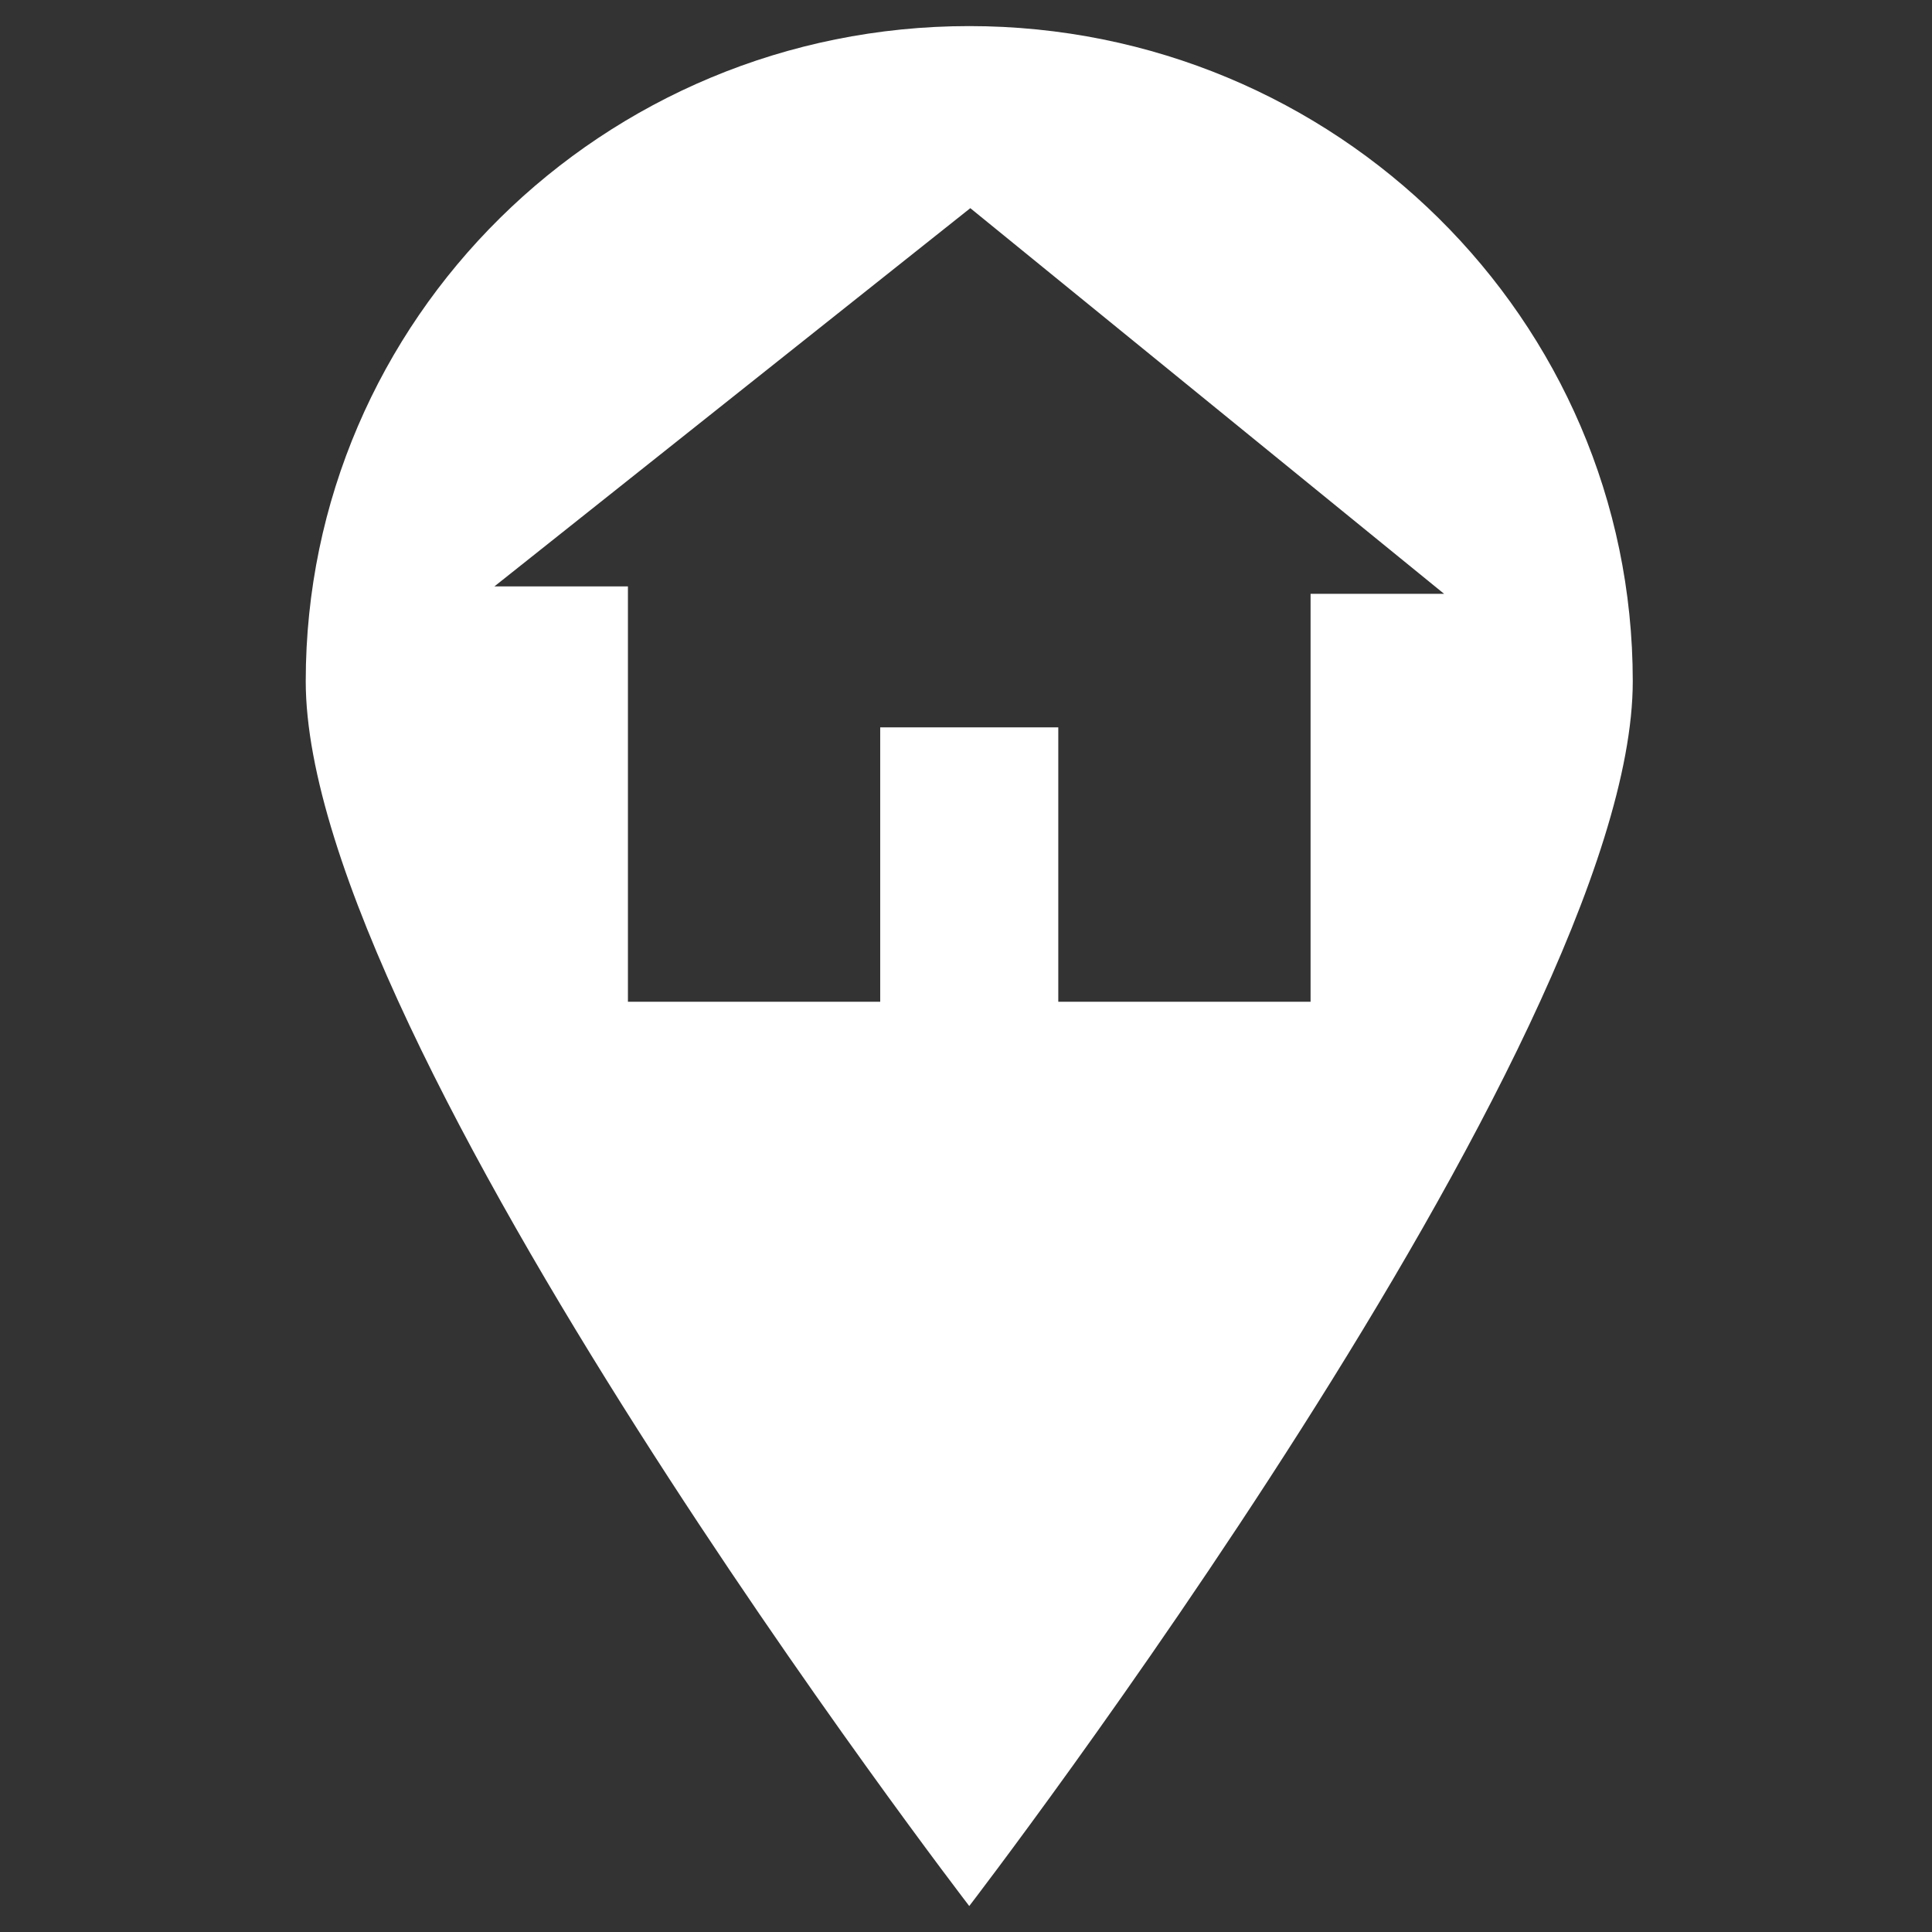 <svg xmlns="http://www.w3.org/2000/svg" width="297" height="297" viewBox="0 0 297 297">
<rect x="0" y="0" width="297" height="297" fill="#333333" stroke="none"/>
<defs>
    <style>
      .cls-1 {
        fill: #fff;
        fill-rule: evenodd;
      }
    </style>
  </defs>
  <g>
    <path class="cls-1" d="M951,4.011C1007.33,4.011,1053,49.1,1053,104.722S951,293.008,951,293.008s-102-132.664-102-188.286S894.66,4.011,951,4.011ZM1024,91.289h-20.53V154H964.687V111.813H937.312V154H898.53V90.149H878L951.163,32Z" transform="translate(-802)"/>
  </g>
</svg>
